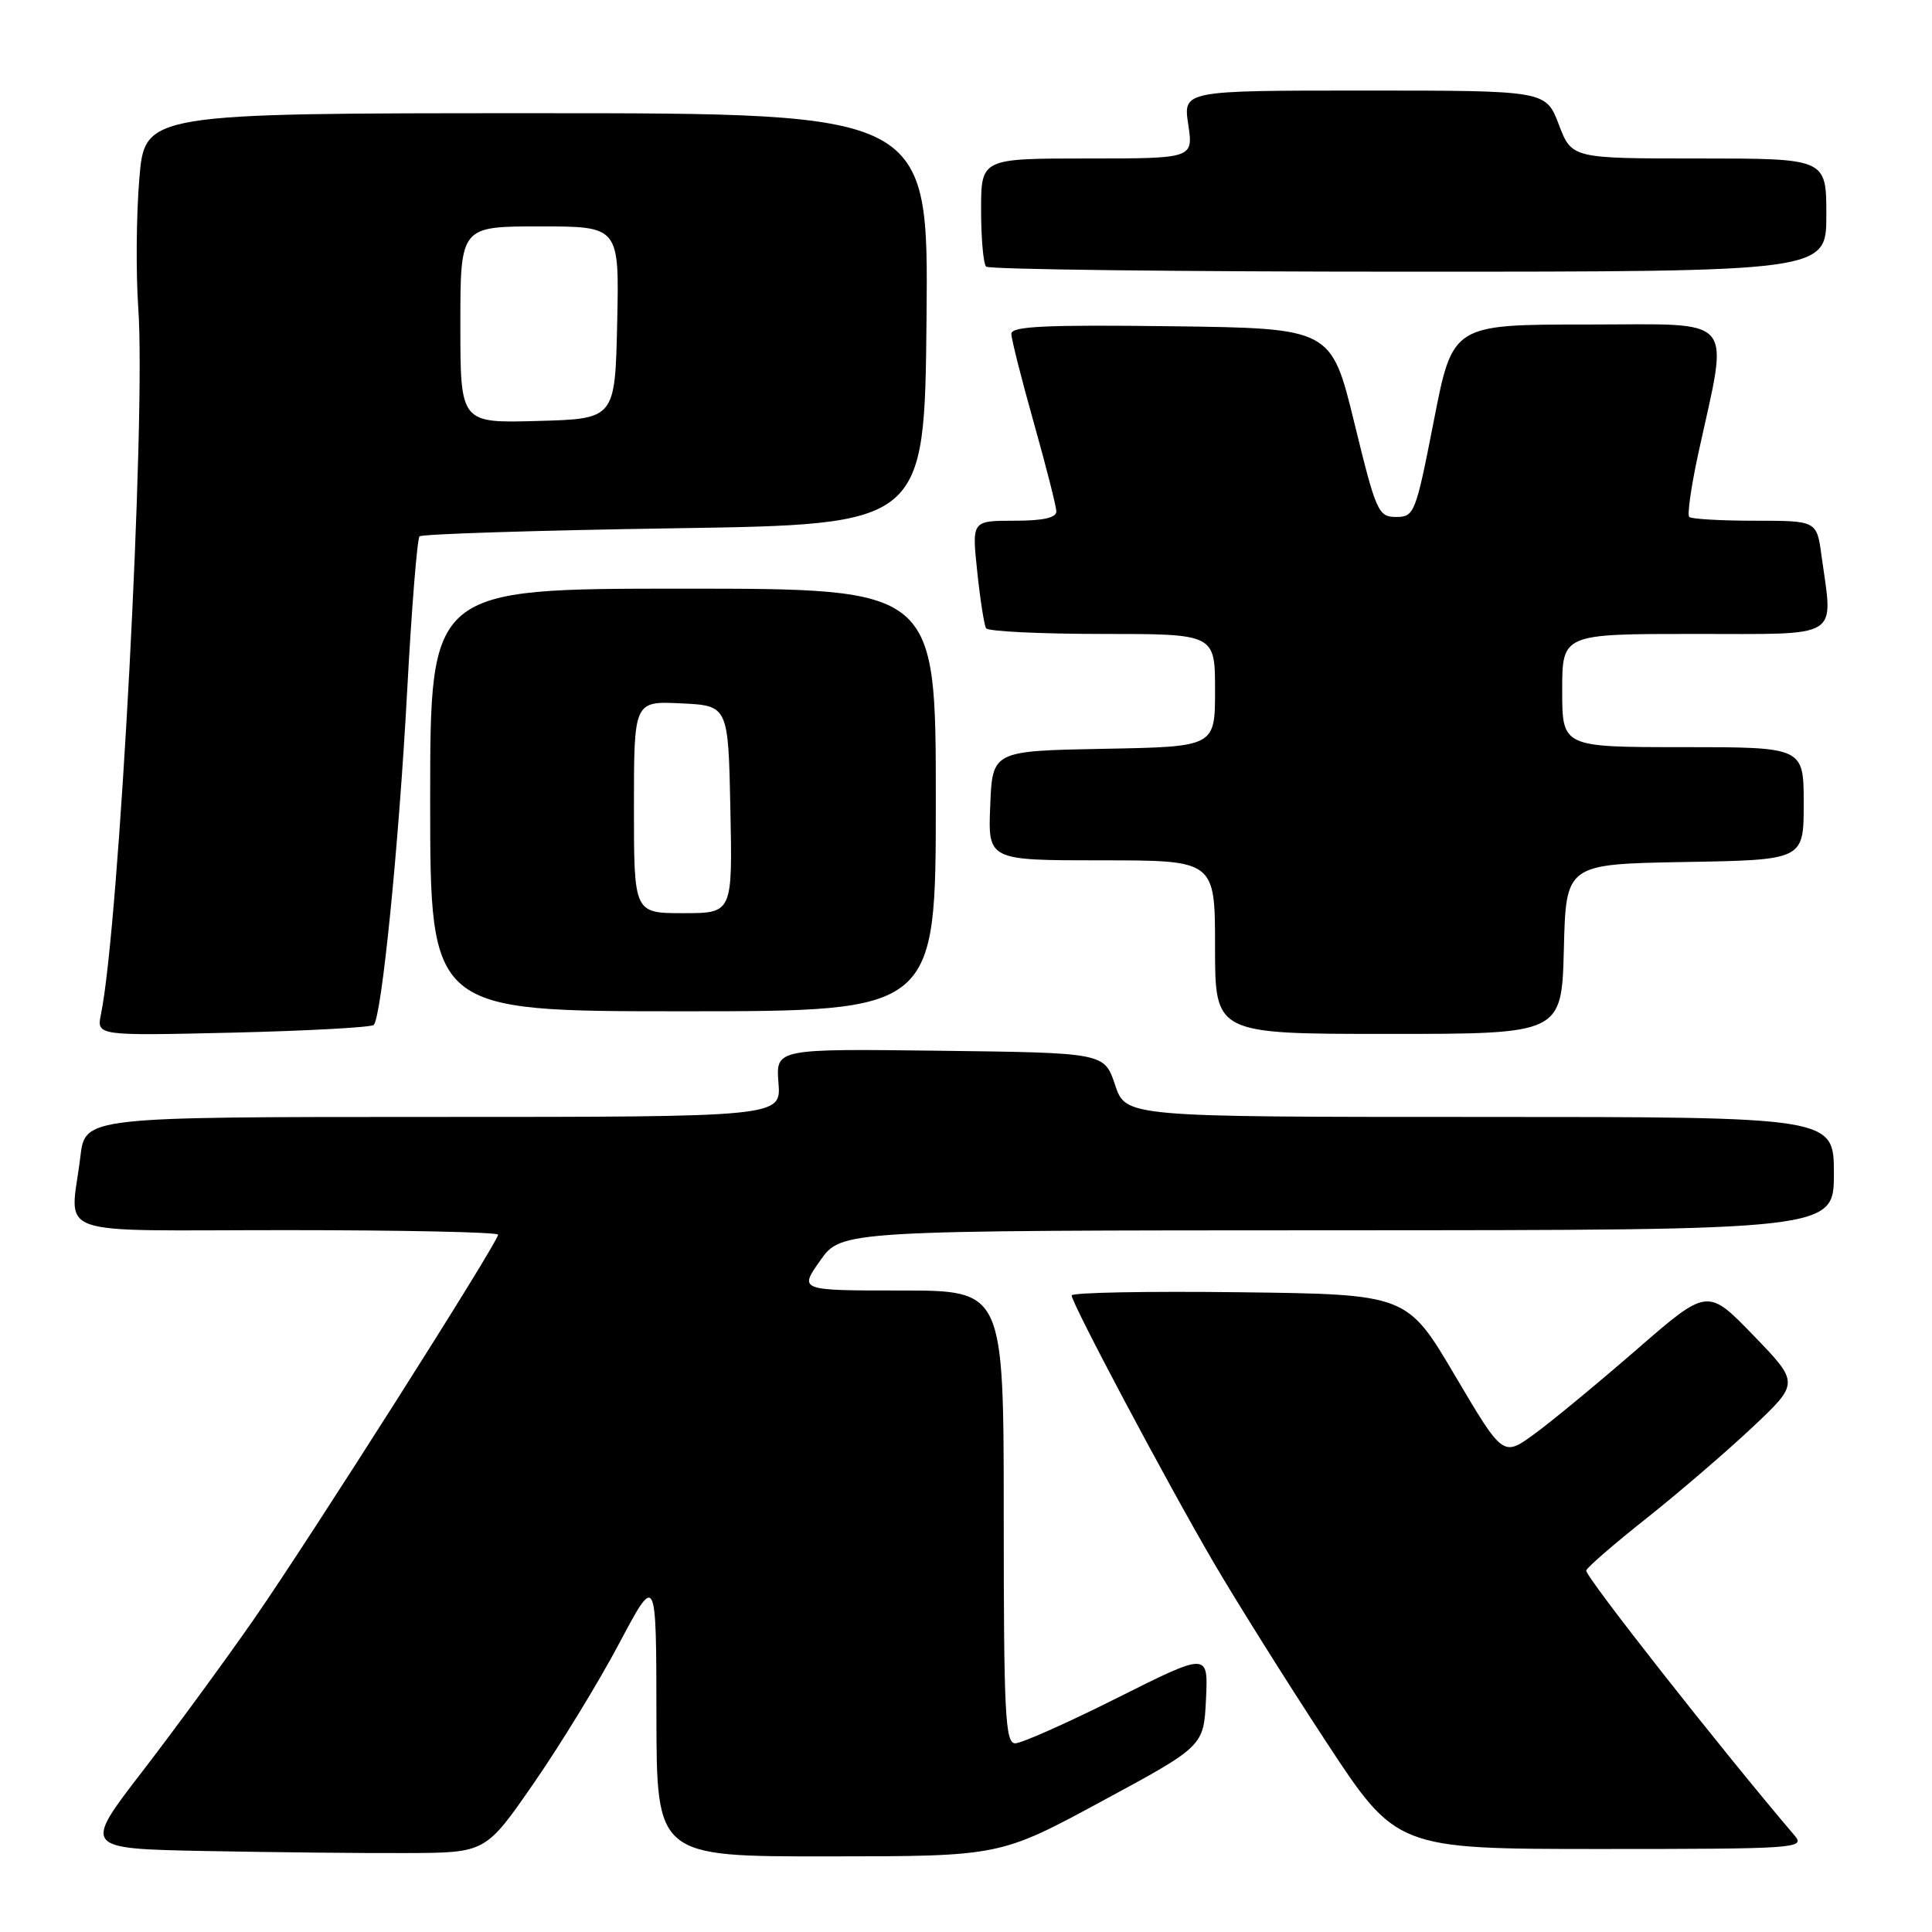 <?xml version="1.0" encoding="UTF-8" standalone="no"?>
<!DOCTYPE svg PUBLIC "-//W3C//DTD SVG 1.1//EN" "http://www.w3.org/Graphics/SVG/1.1/DTD/svg11.dtd" >
<svg xmlns="http://www.w3.org/2000/svg" xmlns:xlink="http://www.w3.org/1999/xlink" version="1.1" viewBox="0 0 256 256">
 <g >
 <path fill="currentColor"
d=" M 70.72 236.29 C 74.23 231.23 79.32 222.90 82.03 217.79 C 86.96 208.50 86.96 208.50 86.98 227.25 C 87.00 246.00 87.00 246.00 109.75 245.98 C 132.50 245.97 132.50 245.97 146.00 238.67 C 159.50 231.38 159.50 231.38 159.80 225.16 C 160.10 218.94 160.10 218.94 148.06 224.97 C 141.45 228.29 135.35 231.00 134.52 231.00 C 133.20 231.00 133.00 227.14 133.00 201.00 C 133.00 171.00 133.00 171.00 119.44 171.00 C 105.87 171.00 105.87 171.00 108.69 167.02 C 111.50 163.04 111.50 163.04 177.25 163.02 C 243.00 163.00 243.00 163.00 243.00 155.50 C 243.00 148.00 243.00 148.00 196.08 148.00 C 149.17 148.00 149.17 148.00 147.75 143.75 C 146.33 139.50 146.33 139.50 124.57 139.23 C 102.80 138.96 102.80 138.96 103.15 143.48 C 103.51 148.00 103.51 148.00 57.40 148.00 C 11.28 148.00 11.28 148.00 10.65 153.25 C 9.34 164.15 6.10 163.00 38.00 163.00 C 53.40 163.00 66.00 163.27 66.00 163.60 C 66.00 164.61 41.12 203.78 33.68 214.50 C 29.86 220.00 23.19 229.10 18.86 234.73 C 10.98 244.95 10.98 244.95 27.24 245.27 C 36.18 245.44 48.19 245.57 53.93 245.54 C 64.35 245.50 64.35 245.50 70.72 236.29 Z  M 237.82 243.25 C 227.98 231.70 209.93 208.74 210.18 208.09 C 210.36 207.63 213.95 204.52 218.16 201.19 C 222.37 197.85 228.66 192.45 232.13 189.19 C 238.44 183.26 238.44 183.26 232.35 176.96 C 226.26 170.66 226.26 170.66 216.88 178.81 C 211.72 183.29 205.62 188.33 203.33 190.00 C 199.16 193.05 199.16 193.05 192.80 182.28 C 186.44 171.50 186.44 171.50 164.22 171.23 C 152.00 171.08 142.00 171.27 142.00 171.65 C 142.00 172.70 154.57 196.36 160.79 207.00 C 163.84 212.22 170.54 222.91 175.69 230.75 C 185.04 245.00 185.04 245.00 212.18 245.00 C 237.92 245.00 239.23 244.91 237.82 243.25 Z  M 49.52 135.81 C 50.57 134.76 52.85 112.00 53.95 91.57 C 54.54 80.61 55.28 71.39 55.59 71.07 C 55.91 70.76 71.09 70.28 89.33 70.00 C 122.50 69.50 122.50 69.50 122.77 42.25 C 123.03 15.00 123.03 15.00 71.11 15.00 C 19.18 15.00 19.18 15.00 18.46 23.70 C 18.06 28.48 18.00 36.17 18.32 40.79 C 19.36 55.41 15.80 122.62 13.38 134.38 C 12.79 137.25 12.79 137.25 30.86 136.83 C 40.80 136.59 49.20 136.13 49.52 135.81 Z  M 207.22 125.75 C 207.50 114.50 207.50 114.50 223.25 114.22 C 239.00 113.95 239.00 113.95 239.00 106.47 C 239.00 99.00 239.00 99.00 223.00 99.00 C 207.00 99.00 207.00 99.00 207.00 91.50 C 207.00 84.00 207.00 84.00 224.50 84.00 C 244.24 84.00 242.90 84.82 241.36 73.64 C 240.73 69.00 240.73 69.00 232.53 69.00 C 228.02 69.00 224.11 68.77 223.83 68.50 C 223.55 68.22 224.09 64.46 225.02 60.15 C 229.09 41.44 230.42 43.00 210.30 43.00 C 192.48 43.00 192.48 43.00 189.99 55.75 C 187.59 68.02 187.41 68.50 185.00 68.50 C 182.63 68.50 182.34 67.85 179.45 56.00 C 176.39 43.50 176.39 43.50 155.20 43.23 C 138.58 43.02 134.00 43.23 134.01 44.23 C 134.01 44.93 135.35 50.22 136.98 56.00 C 138.61 61.78 139.95 67.06 139.97 67.75 C 139.99 68.61 138.23 69.00 134.38 69.00 C 128.77 69.00 128.77 69.00 129.49 75.75 C 129.88 79.46 130.41 82.84 130.66 83.25 C 130.91 83.66 137.84 84.00 146.06 84.00 C 161.00 84.00 161.00 84.00 161.00 91.47 C 161.00 98.95 161.00 98.95 146.25 99.22 C 131.50 99.50 131.50 99.50 131.21 106.75 C 130.91 114.00 130.91 114.00 145.96 114.00 C 161.00 114.00 161.00 114.00 161.00 125.50 C 161.00 137.00 161.00 137.00 183.97 137.00 C 206.93 137.00 206.93 137.00 207.22 125.75 Z  M 124.00 106.00 C 124.00 78.00 124.00 78.00 90.50 78.00 C 57.00 78.00 57.00 78.00 57.00 106.00 C 57.00 134.00 57.00 134.00 90.50 134.00 C 124.00 134.00 124.00 134.00 124.00 106.00 Z  M 242.00 28.50 C 242.00 21.00 242.00 21.00 225.14 21.00 C 208.27 21.00 208.27 21.00 206.55 16.50 C 204.83 12.00 204.83 12.00 180.80 12.00 C 156.77 12.00 156.77 12.00 157.45 16.50 C 158.12 21.00 158.12 21.00 144.06 21.00 C 130.00 21.00 130.00 21.00 130.00 27.83 C 130.00 31.59 130.30 34.97 130.67 35.33 C 131.03 35.70 156.23 36.00 186.67 36.00 C 242.00 36.00 242.00 36.00 242.00 28.50 Z  M 61.00 43.03 C 61.00 30.00 61.00 30.00 71.53 30.00 C 82.06 30.00 82.06 30.00 81.78 42.75 C 81.50 55.50 81.50 55.50 71.25 55.78 C 61.00 56.07 61.00 56.07 61.00 43.03 Z  M 84.00 106.95 C 84.00 92.90 84.00 92.90 90.25 93.20 C 96.50 93.50 96.50 93.50 96.78 107.25 C 97.06 121.00 97.06 121.00 90.53 121.00 C 84.00 121.00 84.00 121.00 84.00 106.95 Z "/>
</g>
</svg>
